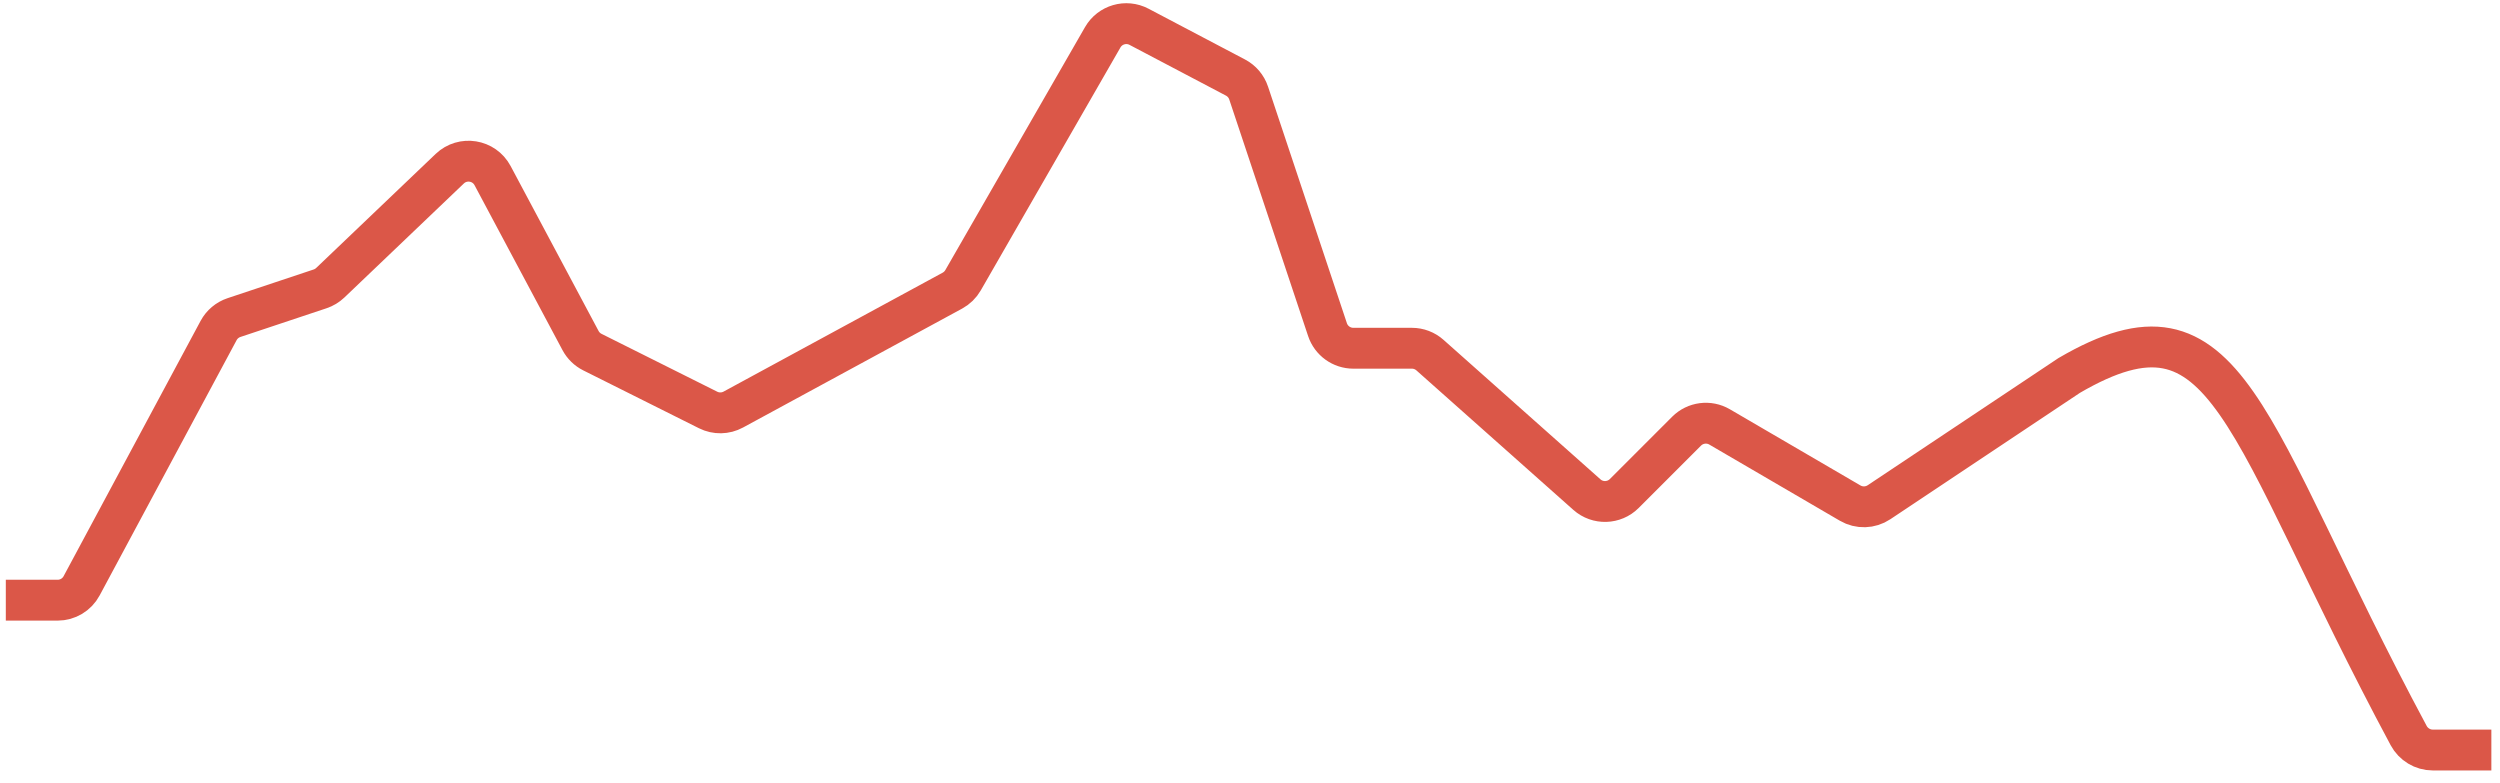 <svg width="182" height="57" viewBox="0 0 182 57" fill="none" xmlns="http://www.w3.org/2000/svg">
<path d="M0.423 43.694H4.194C4.925 43.694 5.596 43.293 5.941 42.649L15.914 24.063C16.154 23.617 16.554 23.28 17.035 23.119L23.302 21.03C23.579 20.938 23.833 20.785 24.044 20.584L32.74 12.283C33.69 11.377 35.241 11.626 35.859 12.784L42.264 24.794C42.458 25.157 42.759 25.451 43.127 25.634L51.552 29.847C52.132 30.137 52.816 30.125 53.385 29.816L69.335 21.158C69.657 20.983 69.925 20.722 70.108 20.404L80.278 2.716C80.809 1.792 81.977 1.453 82.921 1.95L89.944 5.646C90.397 5.884 90.74 6.289 90.901 6.774L96.642 23.996C96.912 24.806 97.67 25.352 98.523 25.352H102.785C103.271 25.352 103.739 25.53 104.102 25.853L115.527 36.008C116.311 36.705 117.504 36.67 118.246 35.928L122.784 31.39C123.421 30.753 124.407 30.626 125.185 31.079L134.693 36.626C135.347 37.008 136.162 36.983 136.792 36.563L150.635 27.335C162.353 20.499 163.203 30.88 175.352 53.551C175.696 54.192 176.372 54.601 177.099 54.601H181.371" stroke="#DB5748" stroke-width="2.974"/>
</svg>
